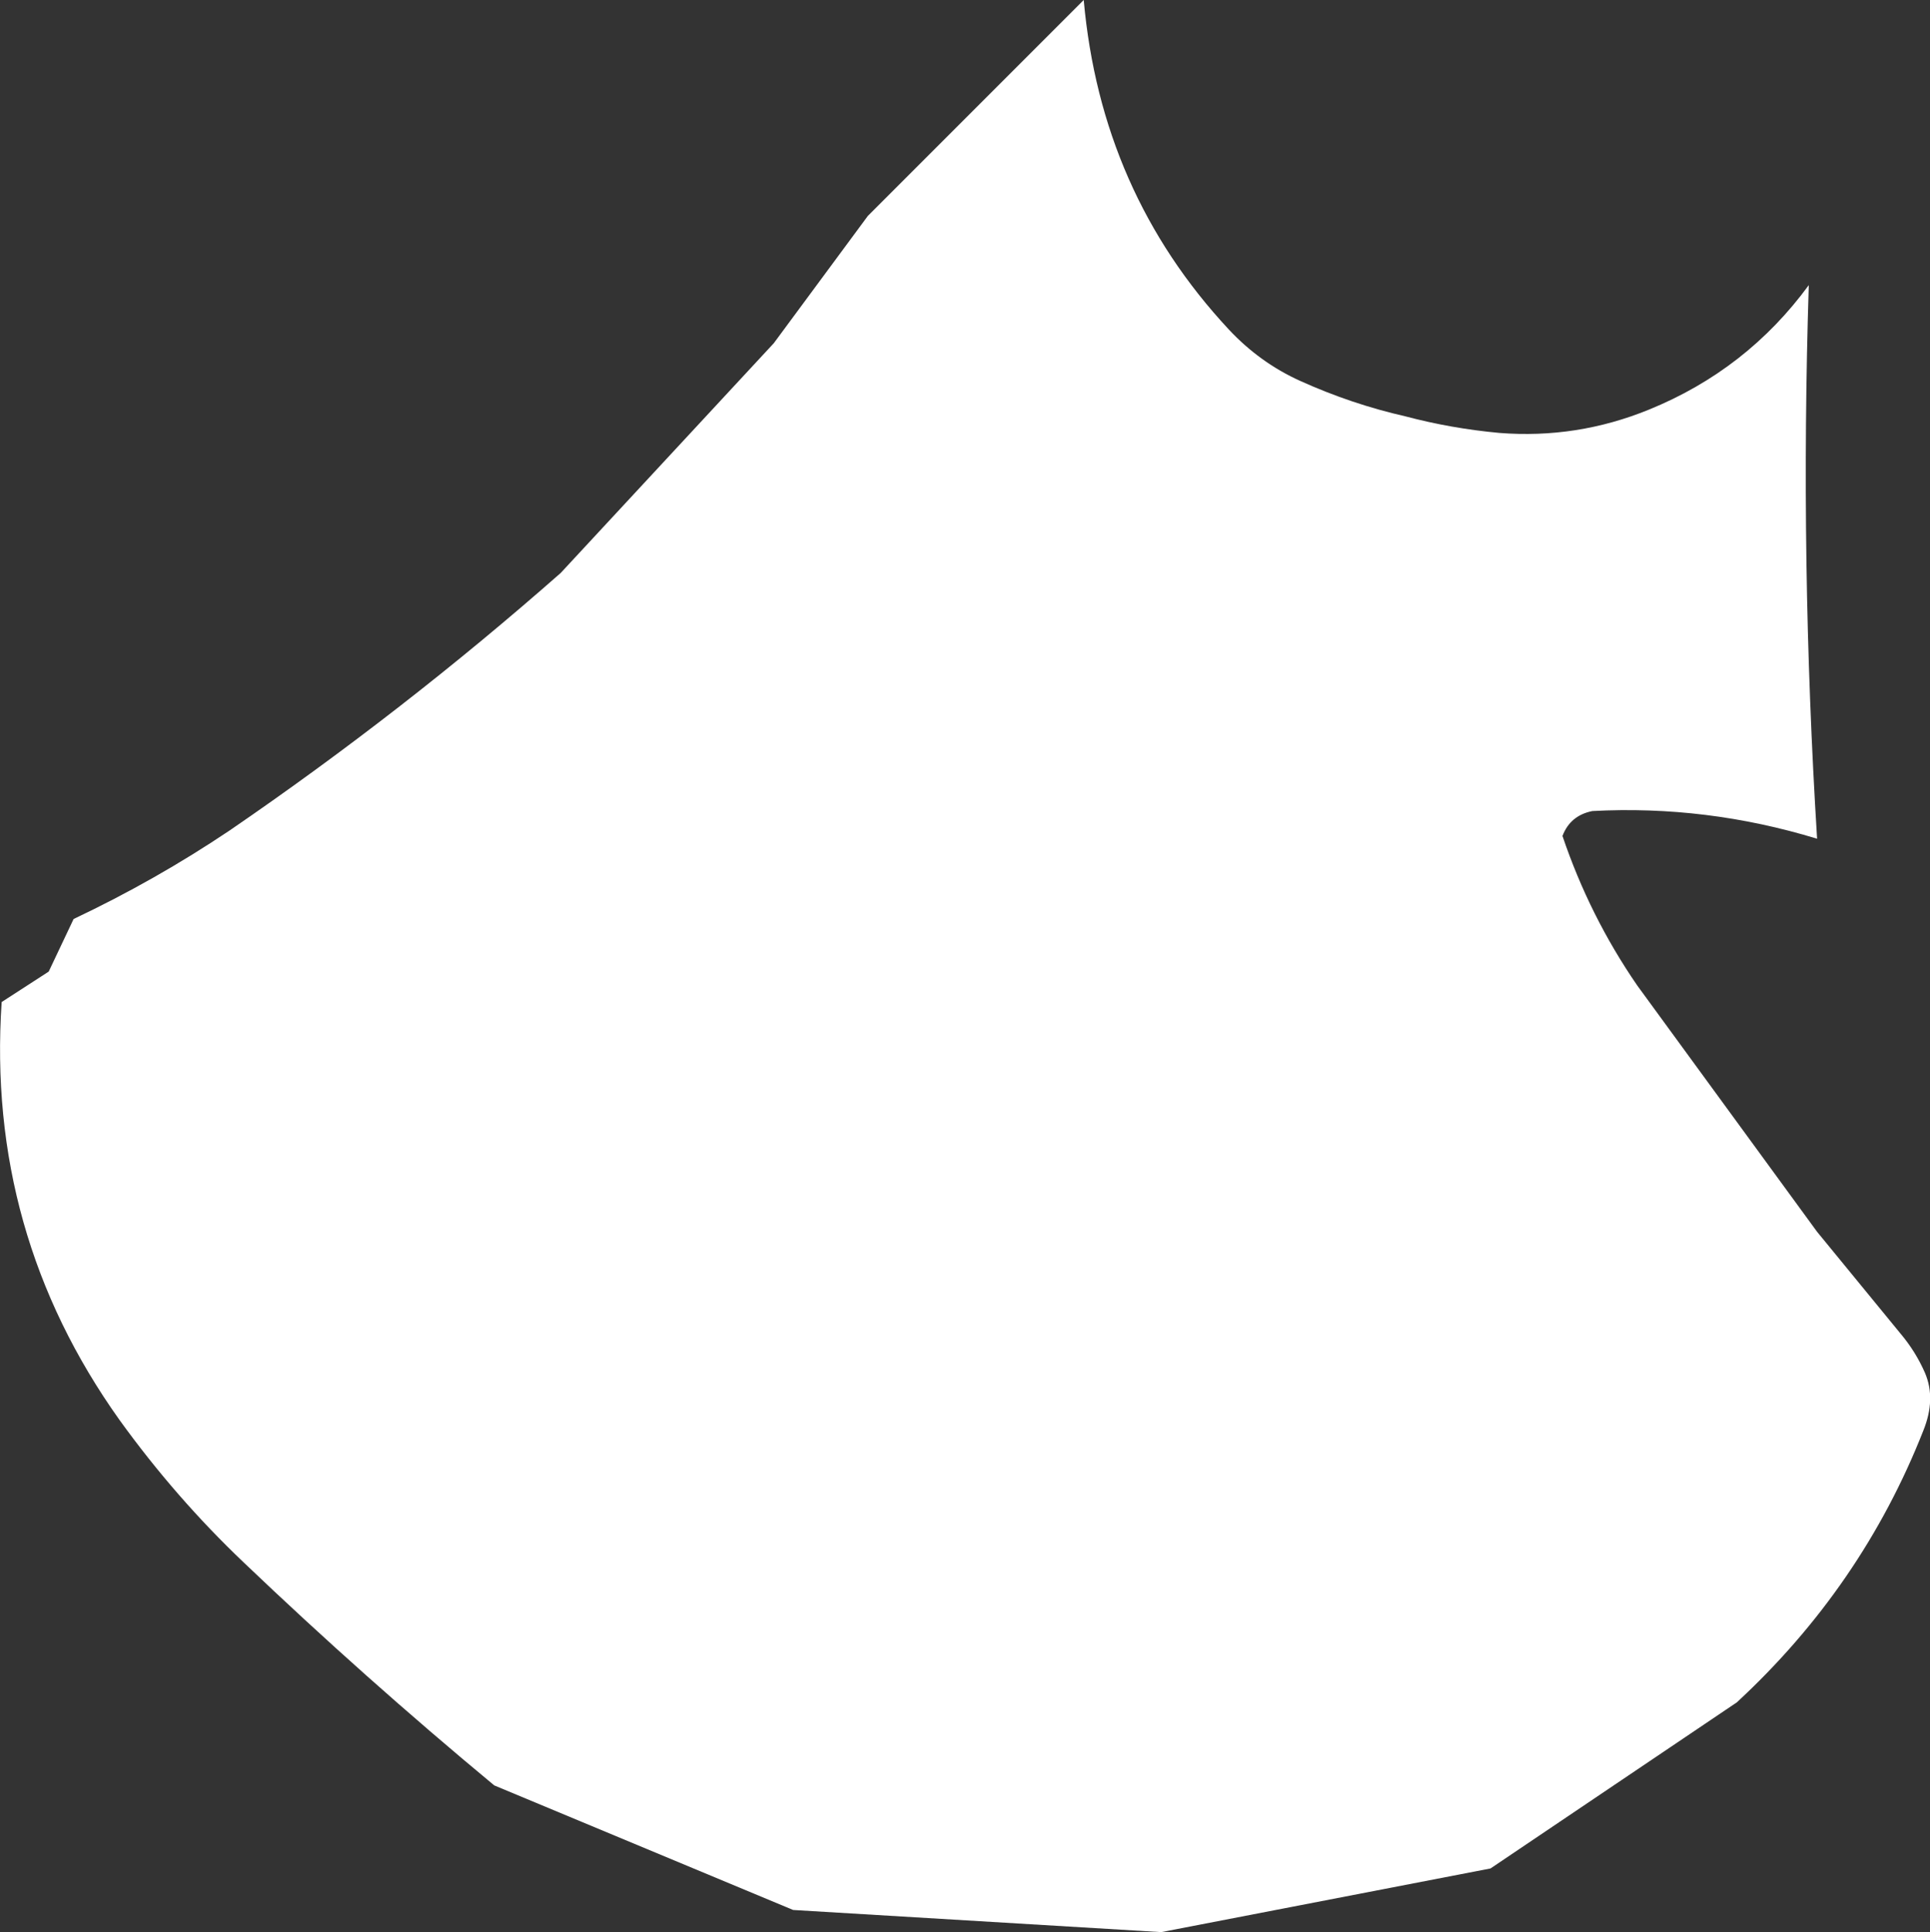 <?xml version="1.0" encoding="UTF-8" standalone="no"?>
<svg xmlns:ffdec="https://www.free-decompiler.com/flash" xmlns:xlink="http://www.w3.org/1999/xlink" ffdec:objectType="shape" height="174.5px" width="174.35px" xmlns="http://www.w3.org/2000/svg">
  <rect width="100%" height="100%" fill="#333333" stroke="none"/>
  <g transform="matrix(1.0, 0.0, 0.0, 1.0, 74.65, 8.0)">
    <path d="M89.5 67.75 Q79.5 64.7 69.2 65.25 67.2 65.65 66.5 67.5 68.95 74.75 73.25 81.0 L89.5 103.25 97.0 112.4 Q98.4 114.05 99.25 116.0 100.25 118.35 99.1 121.2 93.55 135.3 82.25 145.75 L60.0 160.75 30.25 166.5 -3.0 164.5 -30.0 153.25 Q-41.7 143.55 -52.65 133.1 -58.8 127.25 -63.85 120.25 -75.9 103.35 -74.5 82.5 L-70.25 79.75 -68.0 75.0 Q-60.6 71.5 -53.9 67.0 -38.2 56.25 -24.0 43.75 L-4.75 23.0 3.75 11.5 23.25 -8.0 Q24.8 9.35 36.35 21.75 39.15 24.75 42.8 26.4 47.45 28.5 52.3 29.6 56.45 30.7 60.8 31.1 67.8 31.65 74.3 29.0 83.15 25.4 88.75 17.75 87.95 42.8 89.5 67.75" fill="#ffffff" fill-rule="evenodd" stroke="none"/>
  </g>
</svg>
